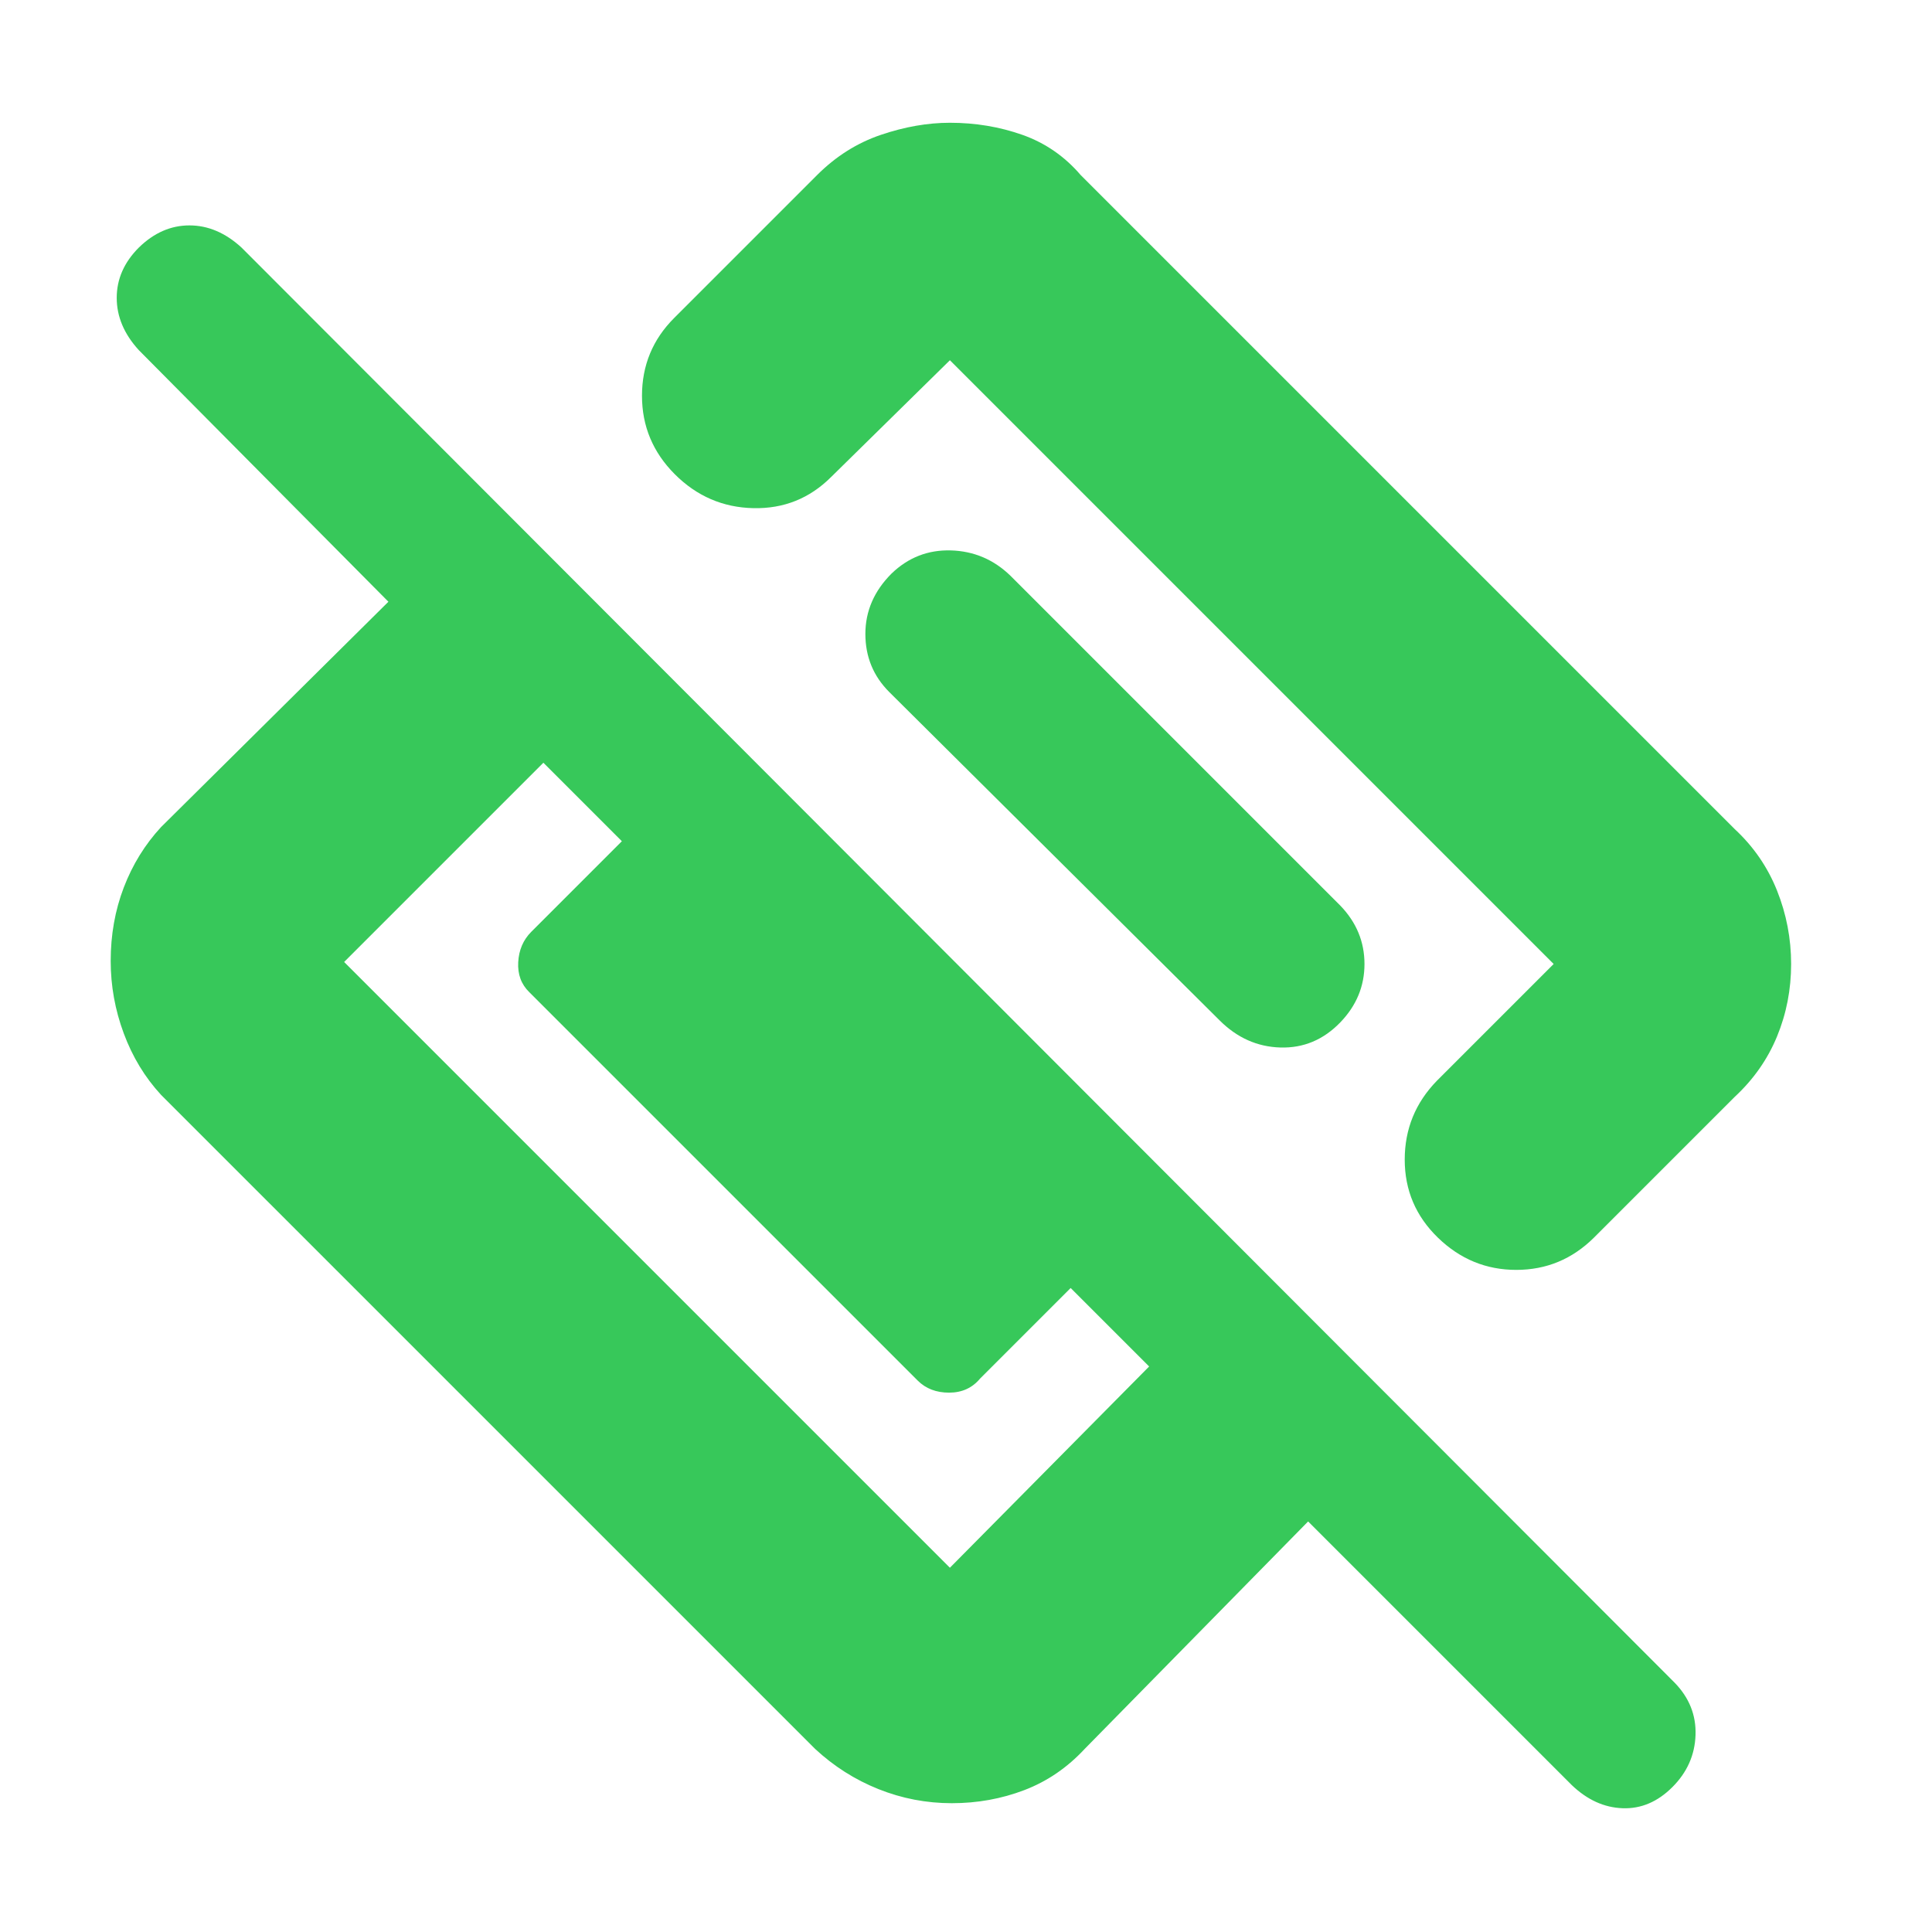 <svg xmlns="http://www.w3.org/2000/svg" height="48" viewBox="0 -960 960 960" width="48"><path fill="rgb(55, 200, 90)" d="M890-480.97q0 18.97-7 35.97t-21 30l-70 70q-16.16 16-38.58 16-22.42 0-38.92-16T698-383.79q0-22.79 16-39.21l58-58-300-300-59 58q-16 16-38.67 15.5-22.66-.5-39-16.83-16.33-16.34-16.33-39Q319-786 335-802l71-71q14-14 31.72-20 17.71-6 34.28-6 19 0 36 6t29 20l325 325q14 13 21 30.53 7 17.54 7 36.5ZM650-204 539-91q-13 14-30.03 20.5-17.04 6.5-36 6.5-18.97 0-36.47-7T405-91L80-416q-12-13-18.5-30.5t-6.5-36q0-19.5 6.5-36.5T80-549l113-112L69-786q-11-12-11-26t11-25q11.27-11 25.13-11Q108-848 120-837l712 713q11 11.23 10.5 26.12Q842-83 831-72q-11 11-24.75 10.5T781-73L650-204ZM171-482l301 301 99-100-39-39-45 45q-5.82 7-15.41 7T456-274L263-467q-6-5.82-5.5-14.91T264-497l45-45-39-39-99 99Zm495 30q-12.56 13-29.78 12.5T606-453L441.86-616.14Q430-628 430-645t13-30q12.44-12 29.5-11.5 17.06.5 29.5 12.5l164 164q12 12.44 12 29 0 16.56-12 29Z"/></svg>